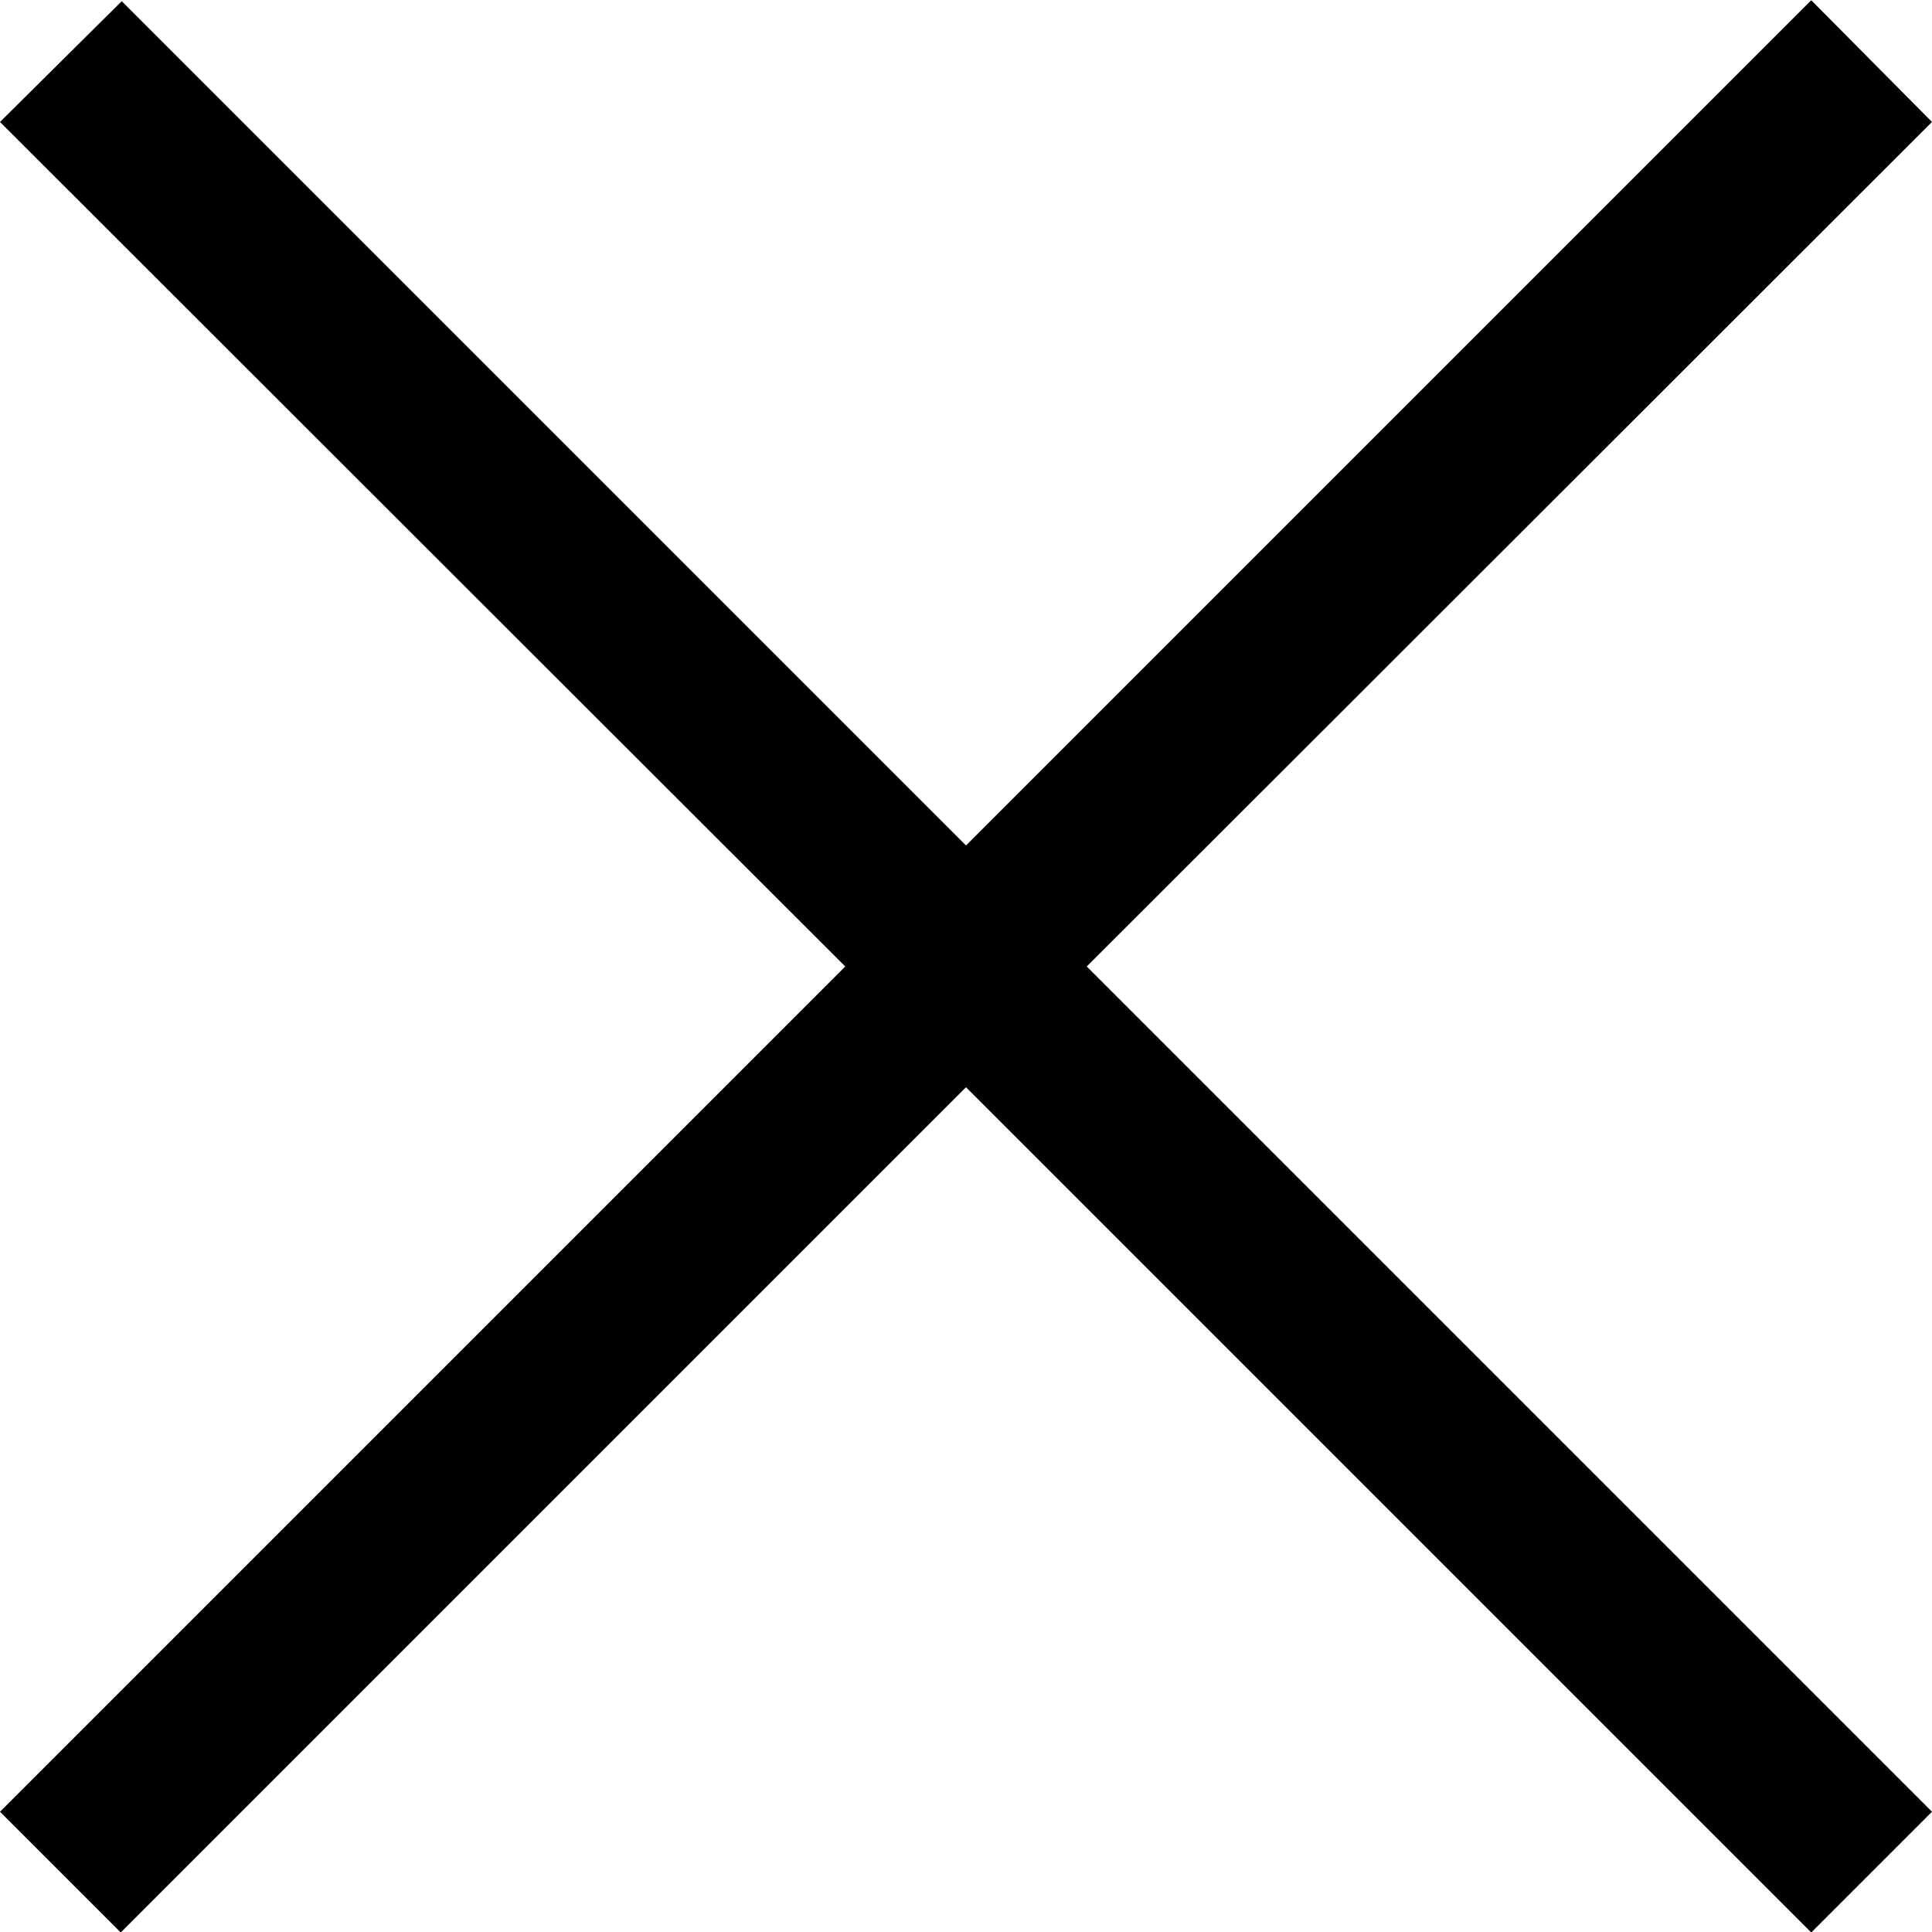 <svg id="close-icon-2" xmlns="http://www.w3.org/2000/svg" width="16" height="16" viewBox="0 0 16 16">
  <path id="close" d="M21230.059,17575.061l-7,7-1-1,7-7-7-6.994,1.008-1,6.992,6.992,7-7,1,1.008-7,6.994,7,7-1,1Z" transform="translate(-21222.059 -17566.057)"/>
</svg>

